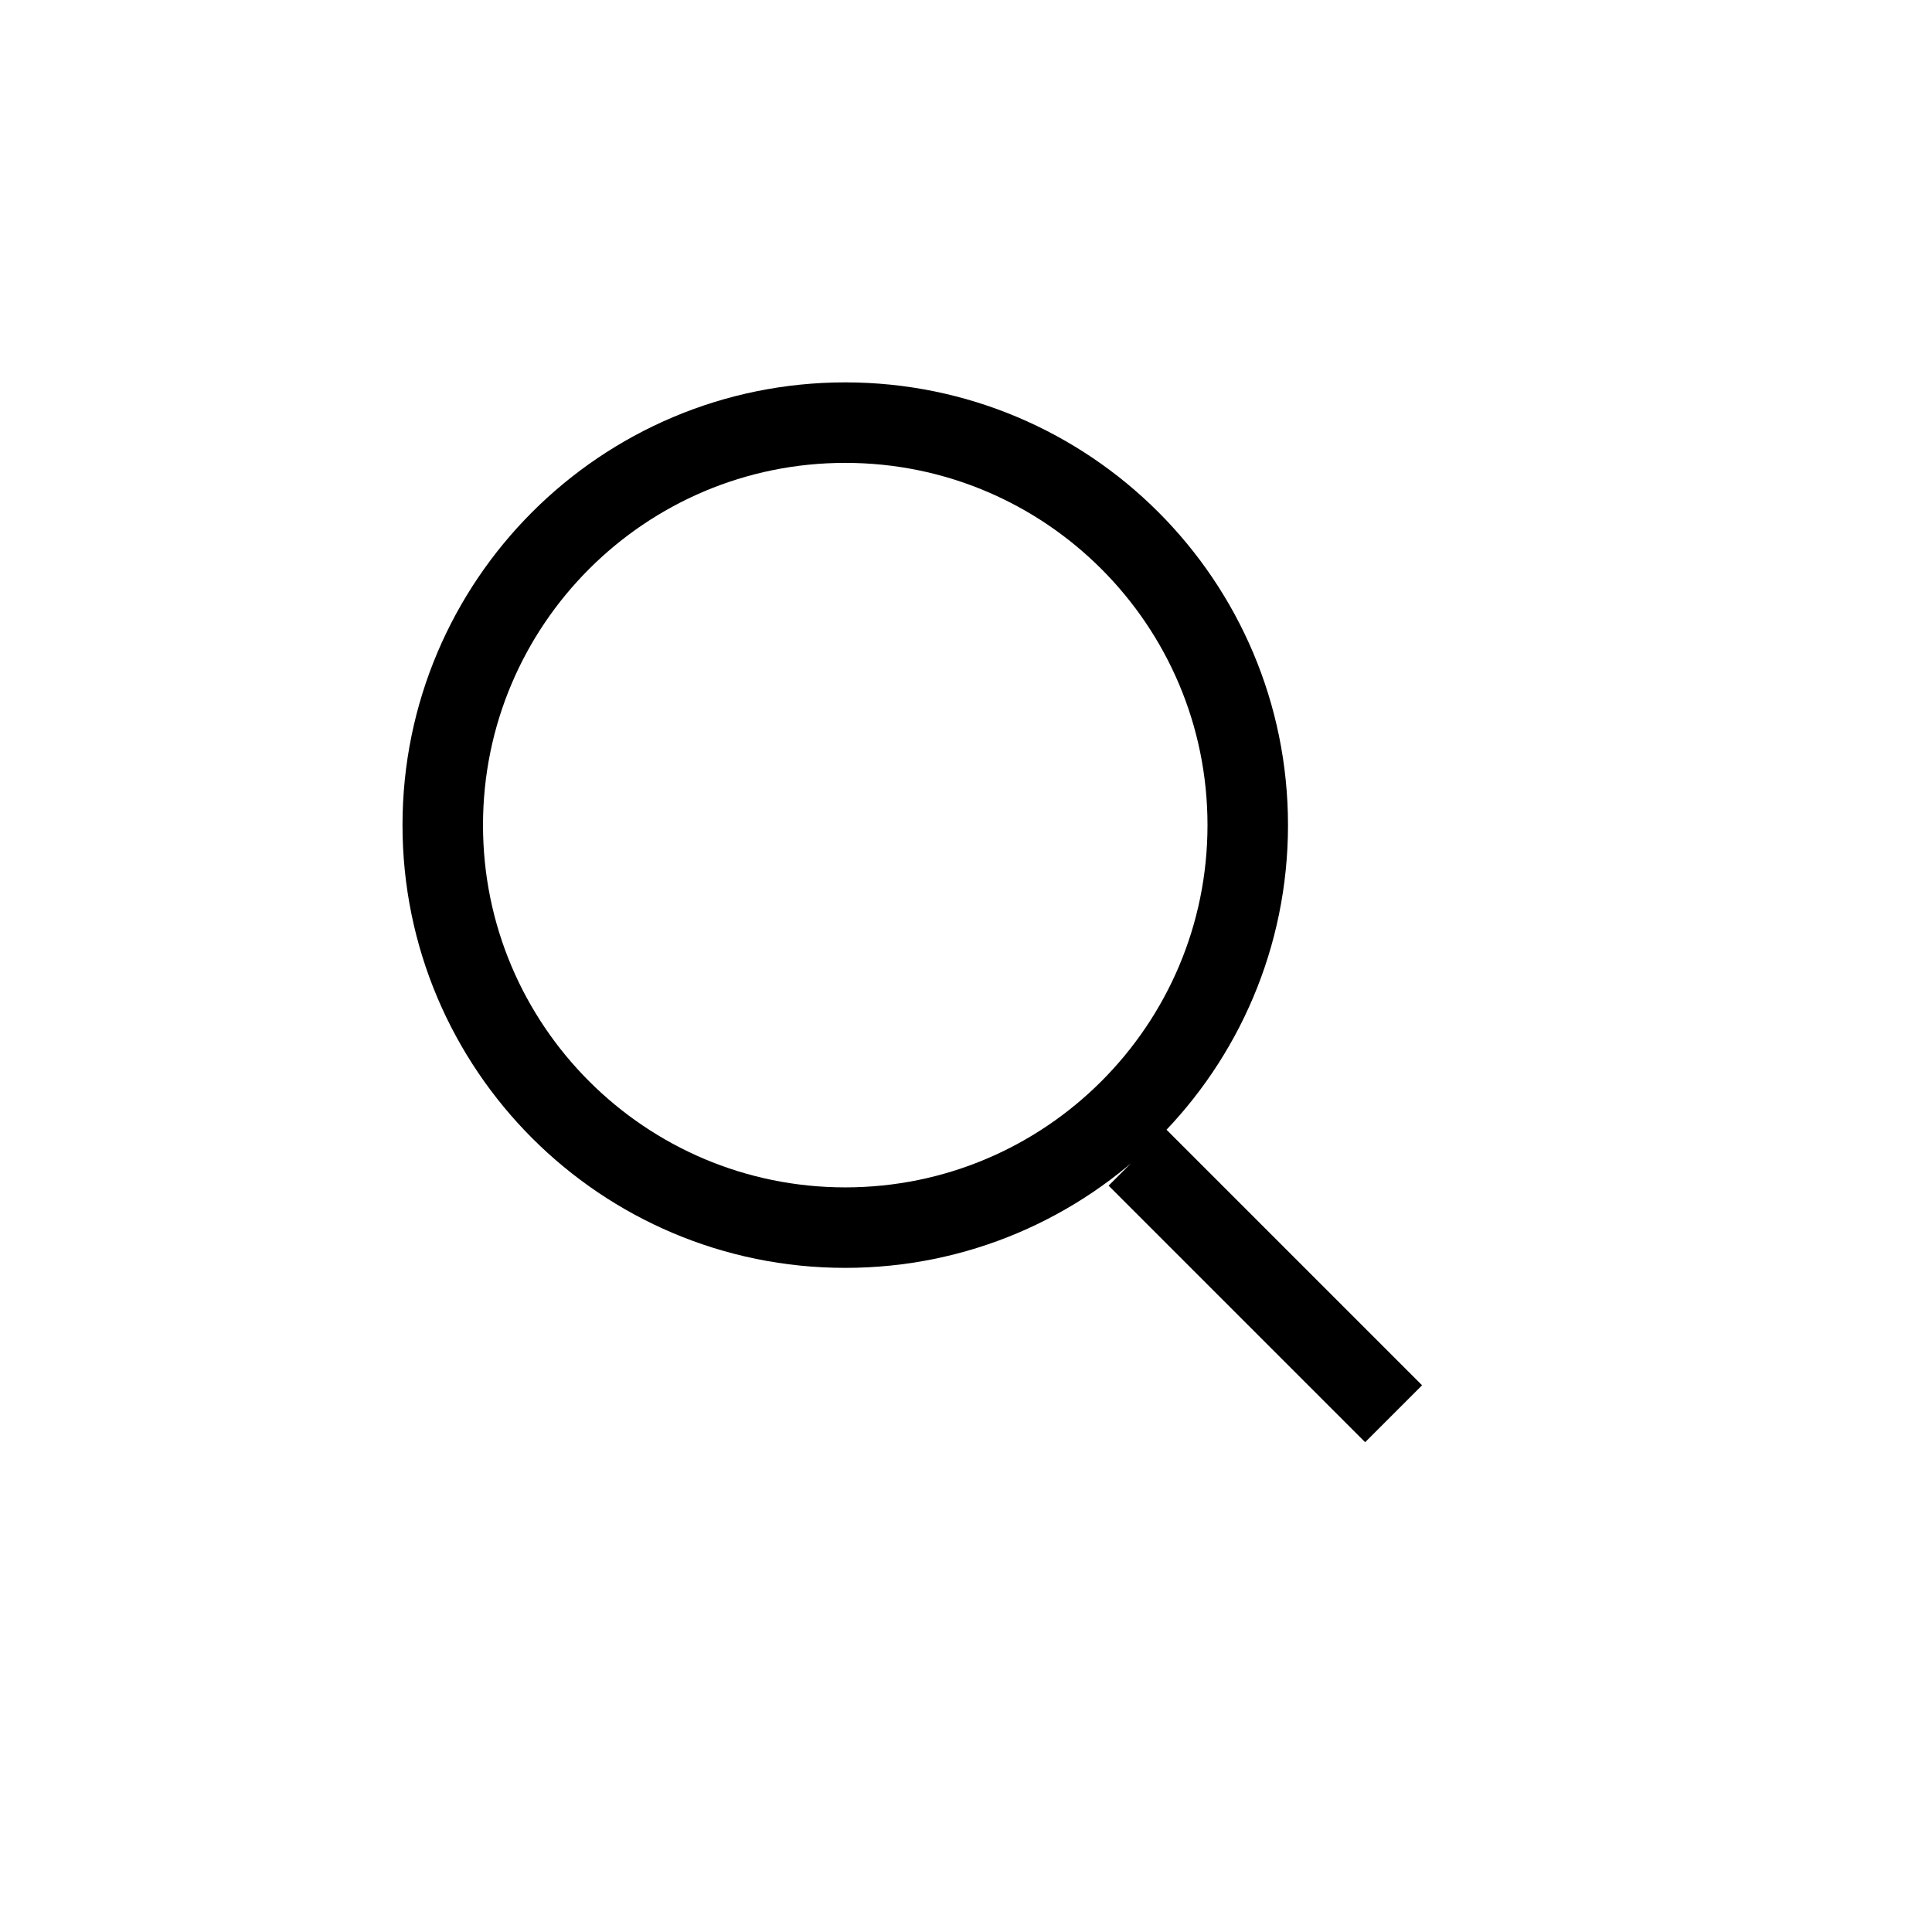 <?xml version="1.0" encoding="UTF-8" standalone="no"?>
<svg width="24px" height="24px" viewBox="0 0 24 24" version="1.1" xmlns="http://www.w3.org/2000/svg" xmlns:xlink="http://www.w3.org/1999/xlink" xmlns:sketch="http://www.bohemiancoding.com/sketch/ns">
    <!-- Generator: Sketch 3.3.2 (12043) - http://www.bohemiancoding.com/sketch -->
    <title>search</title>
    <desc>Created with Sketch.</desc>
    <defs></defs>
    <g id="Iconset" stroke="none" stroke-width="1" fill="none" fill-rule="evenodd" sketch:type="MSPage">
        <g id="search" sketch:type="MSArtboardGroup" stroke="#000000" stroke-linecap="square">
            <path d="M14.125,14.375 L17.312,17.562 L14.125,14.375 Z M10.5,15.25 C13.261,15.25 15.5,13.011 15.5,10.25 C15.5,7.489 13.261,5.25 10.5,5.25 C7.739,5.25 5.5,7.489 5.5,10.25 C5.5,13.011 7.739,15.25 10.5,15.25 Z" id="Line" sketch:type="MSShapeGroup"></path>
        </g>
    </g>
</svg>